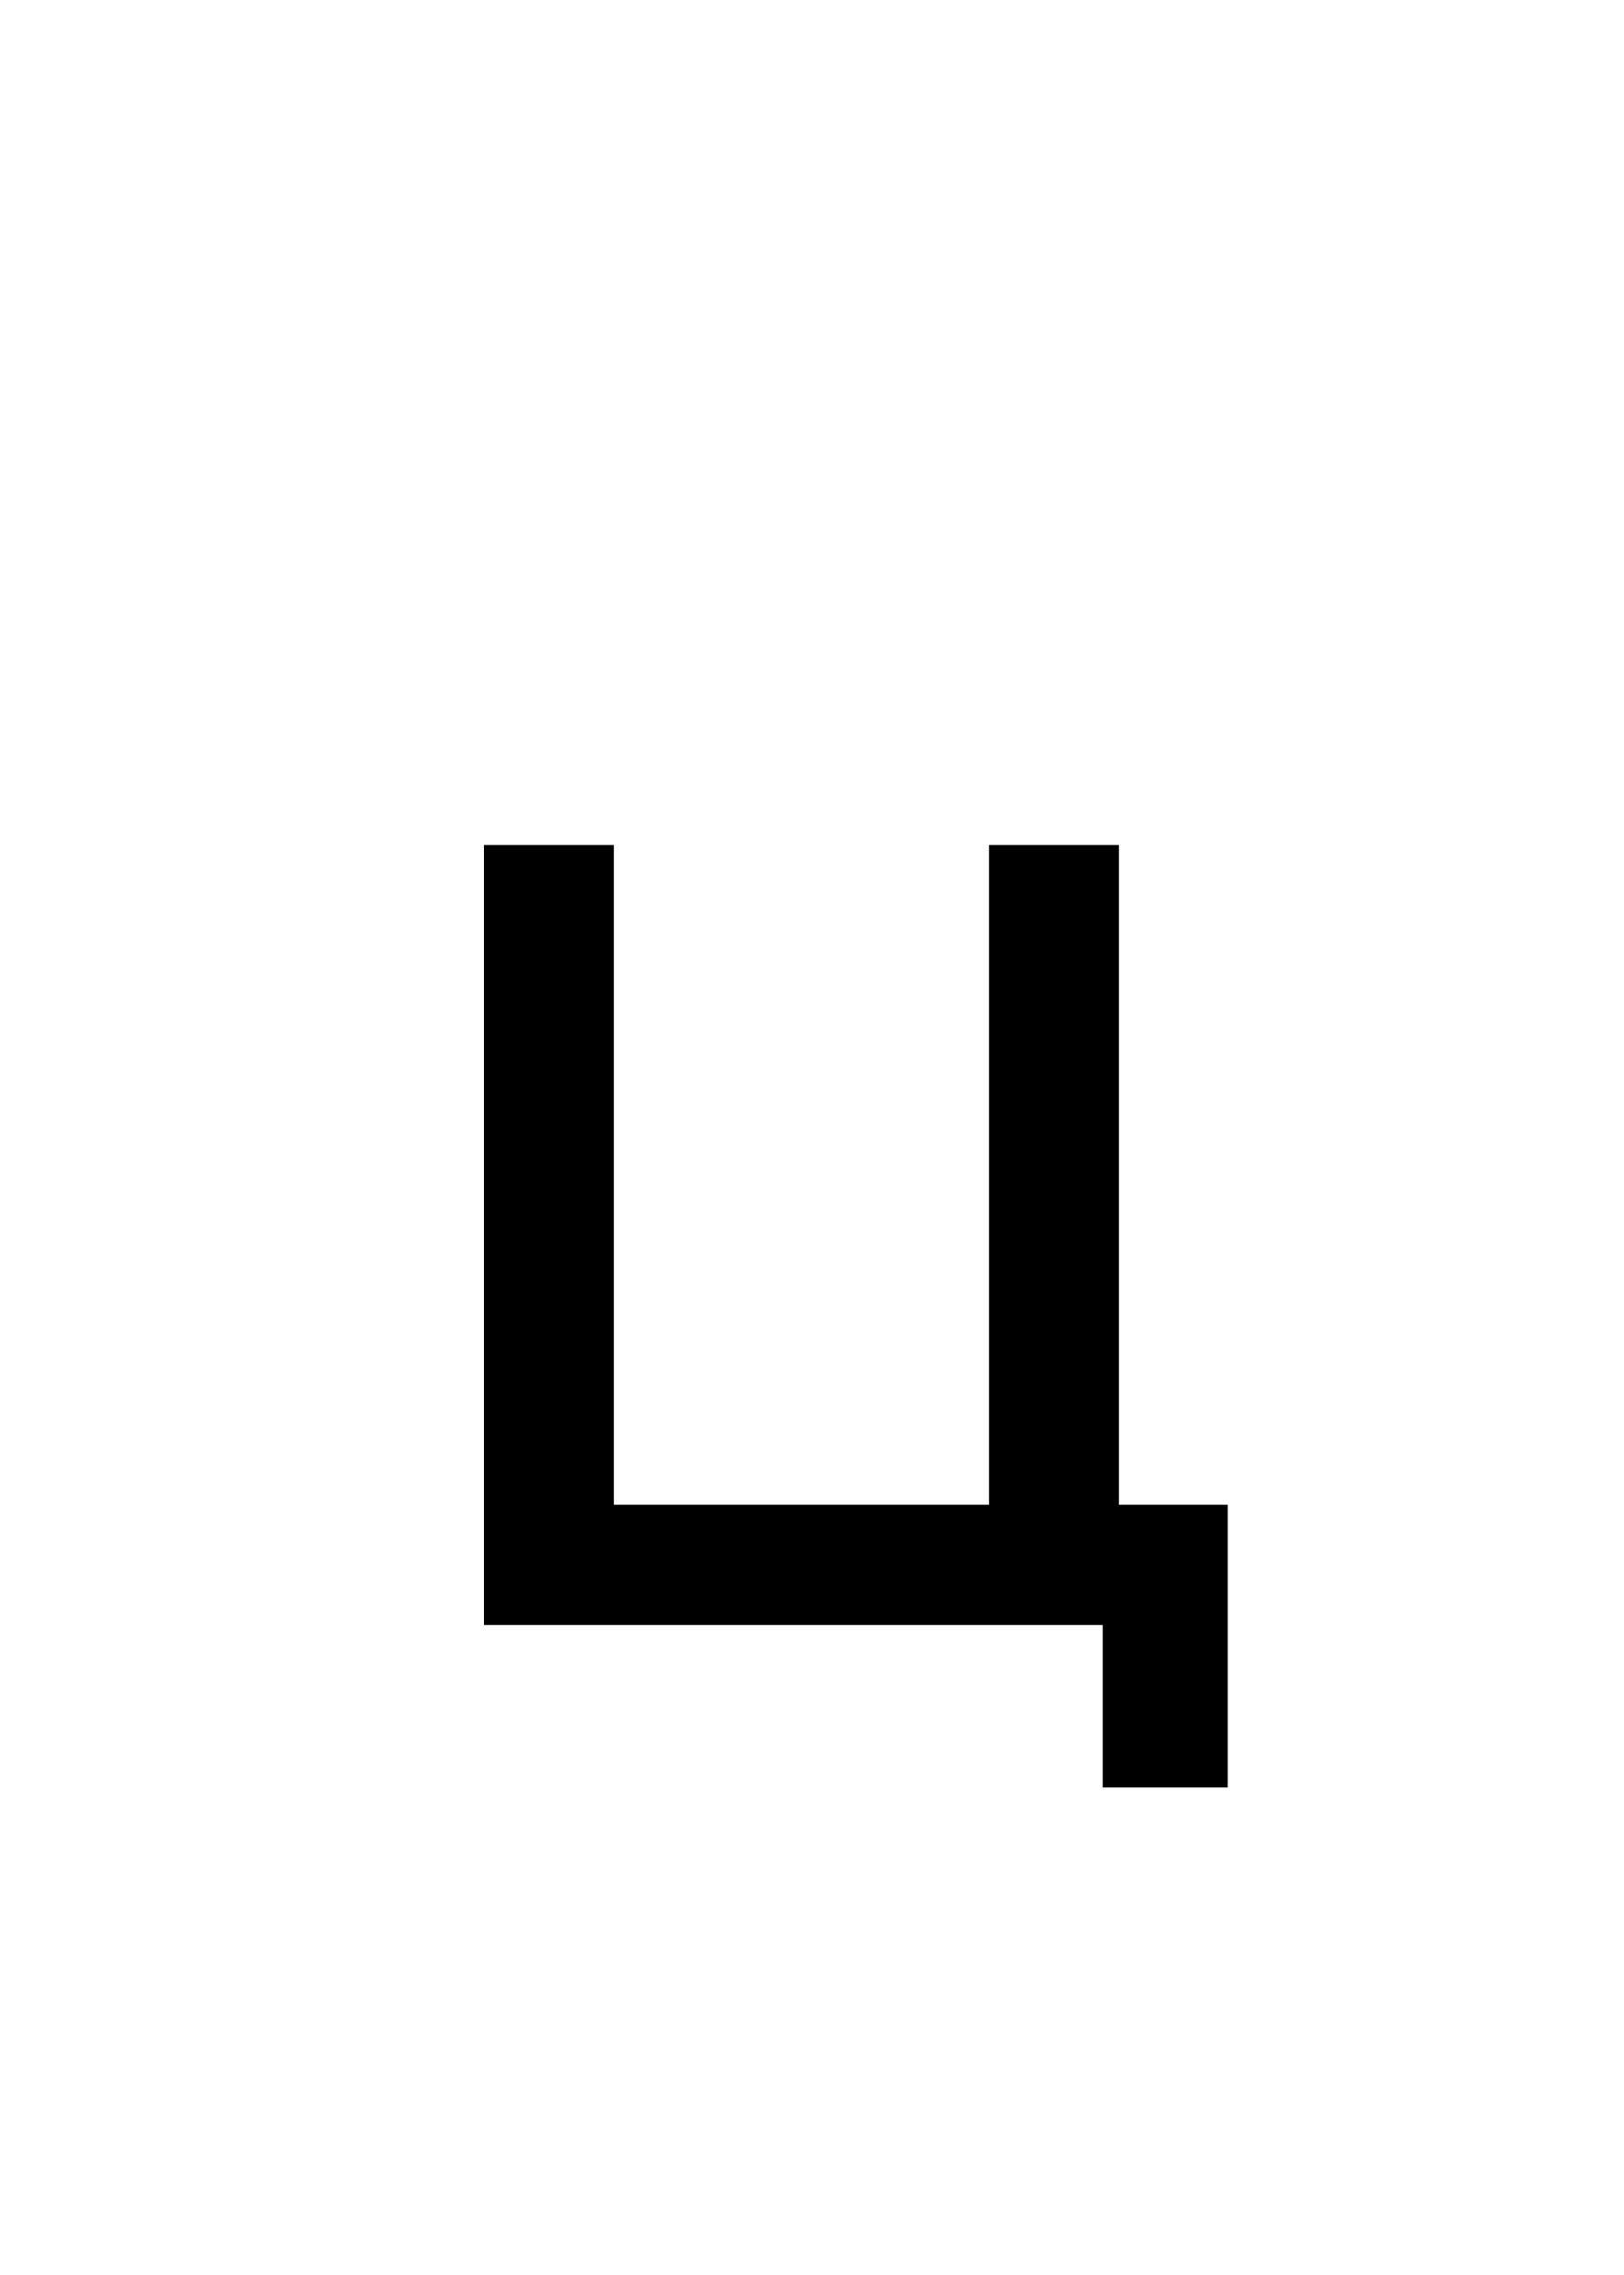 <?xml version="1.0" encoding="UTF-8" standalone="no"?>
<svg
   xmlns:dc="http://purl.org/dc/elements/1.1/"
   xmlns:cc="http://creativecommons.org/ns#"
   xmlns:rdf="http://www.w3.org/1999/02/22-rdf-syntax-ns#"
   xmlns:svg="http://www.w3.org/2000/svg"
   xmlns="http://www.w3.org/2000/svg"
   id="svg4"
   version="1.1"
   xml:space="default"
   font-size="0"
   preserveAspectRatio="xMidYMid"
   viewBox="0, 0, 20, 28"
   overflow="inherit"
   height="28"
   width="20"
   y="0"
   x="0">
  <defs
     id="defs8" />
  <g
     id="text2"
     style="font-size:20px;font-family:'Menoe Grotesque Pro';fill:#000000"
     aria-label="ц">
    <path
       id="path12"
       style="font-size:20px;font-family:'Menoe Grotesque Pro';fill:#000000"
       d="m 13.58,22 h 1.54 V 18.52 H 13.78 V 10.4 h -1.6 v 8.12 H 7.56 V 10.4 H 5.96 V 20 h 7.62 z" />
  </g>
</svg>
